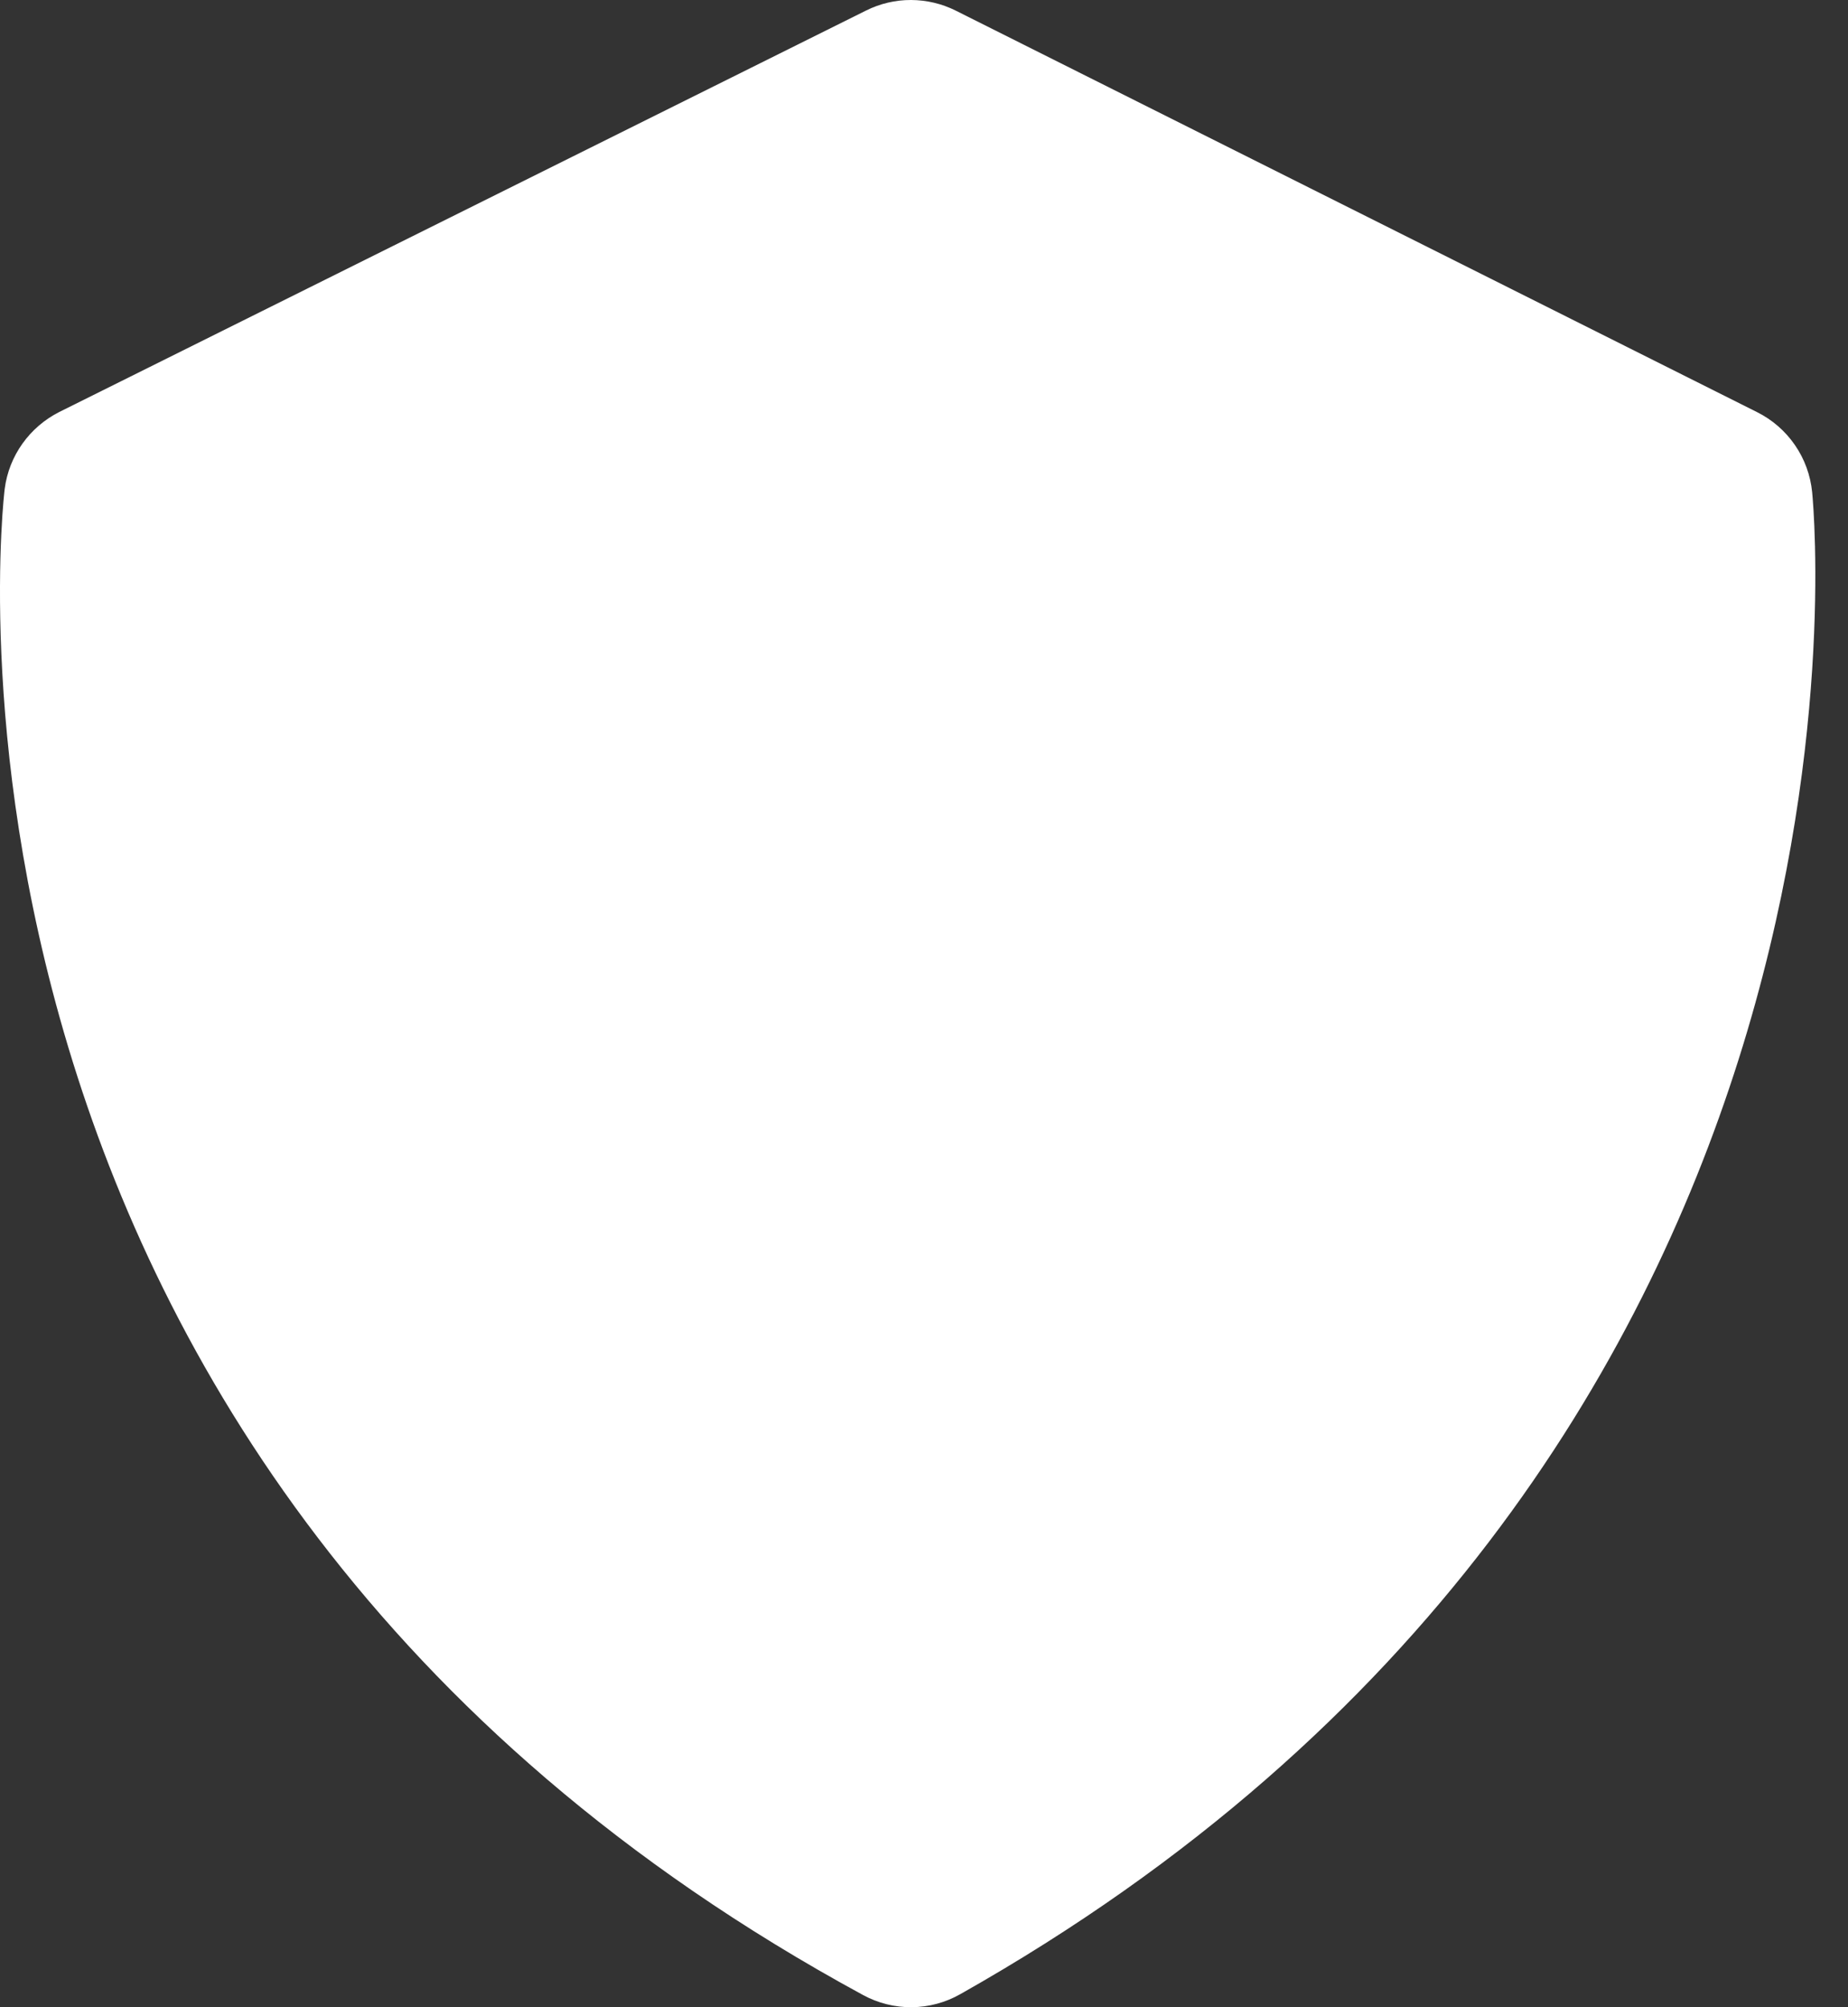 <svg width="35" height="38" viewBox="0 0 35 38" fill="none" xmlns="http://www.w3.org/2000/svg">
<rect x="0" y="0" width="35" height="38" fill="#333333" stroke="none"/>
<path d="M33.279 7.803L18.105 0.203C17.841 0.07 17.549 0.001 17.254 4.73013e-06C16.958 -0.001 16.666 0.068 16.402 0.2L1.124 7.799C0.559 8.084 0.169 8.629 0.089 9.256C0.064 9.441 -2.09 27.763 16.345 37.769C16.628 37.923 16.946 38.003 17.269 38C17.592 37.997 17.908 37.912 18.189 37.752C35.902 27.761 34.393 10.066 34.321 9.317C34.289 8.997 34.178 8.691 33.995 8.426C33.813 8.161 33.567 7.947 33.279 7.803Z" fill="white"/>
</svg>
